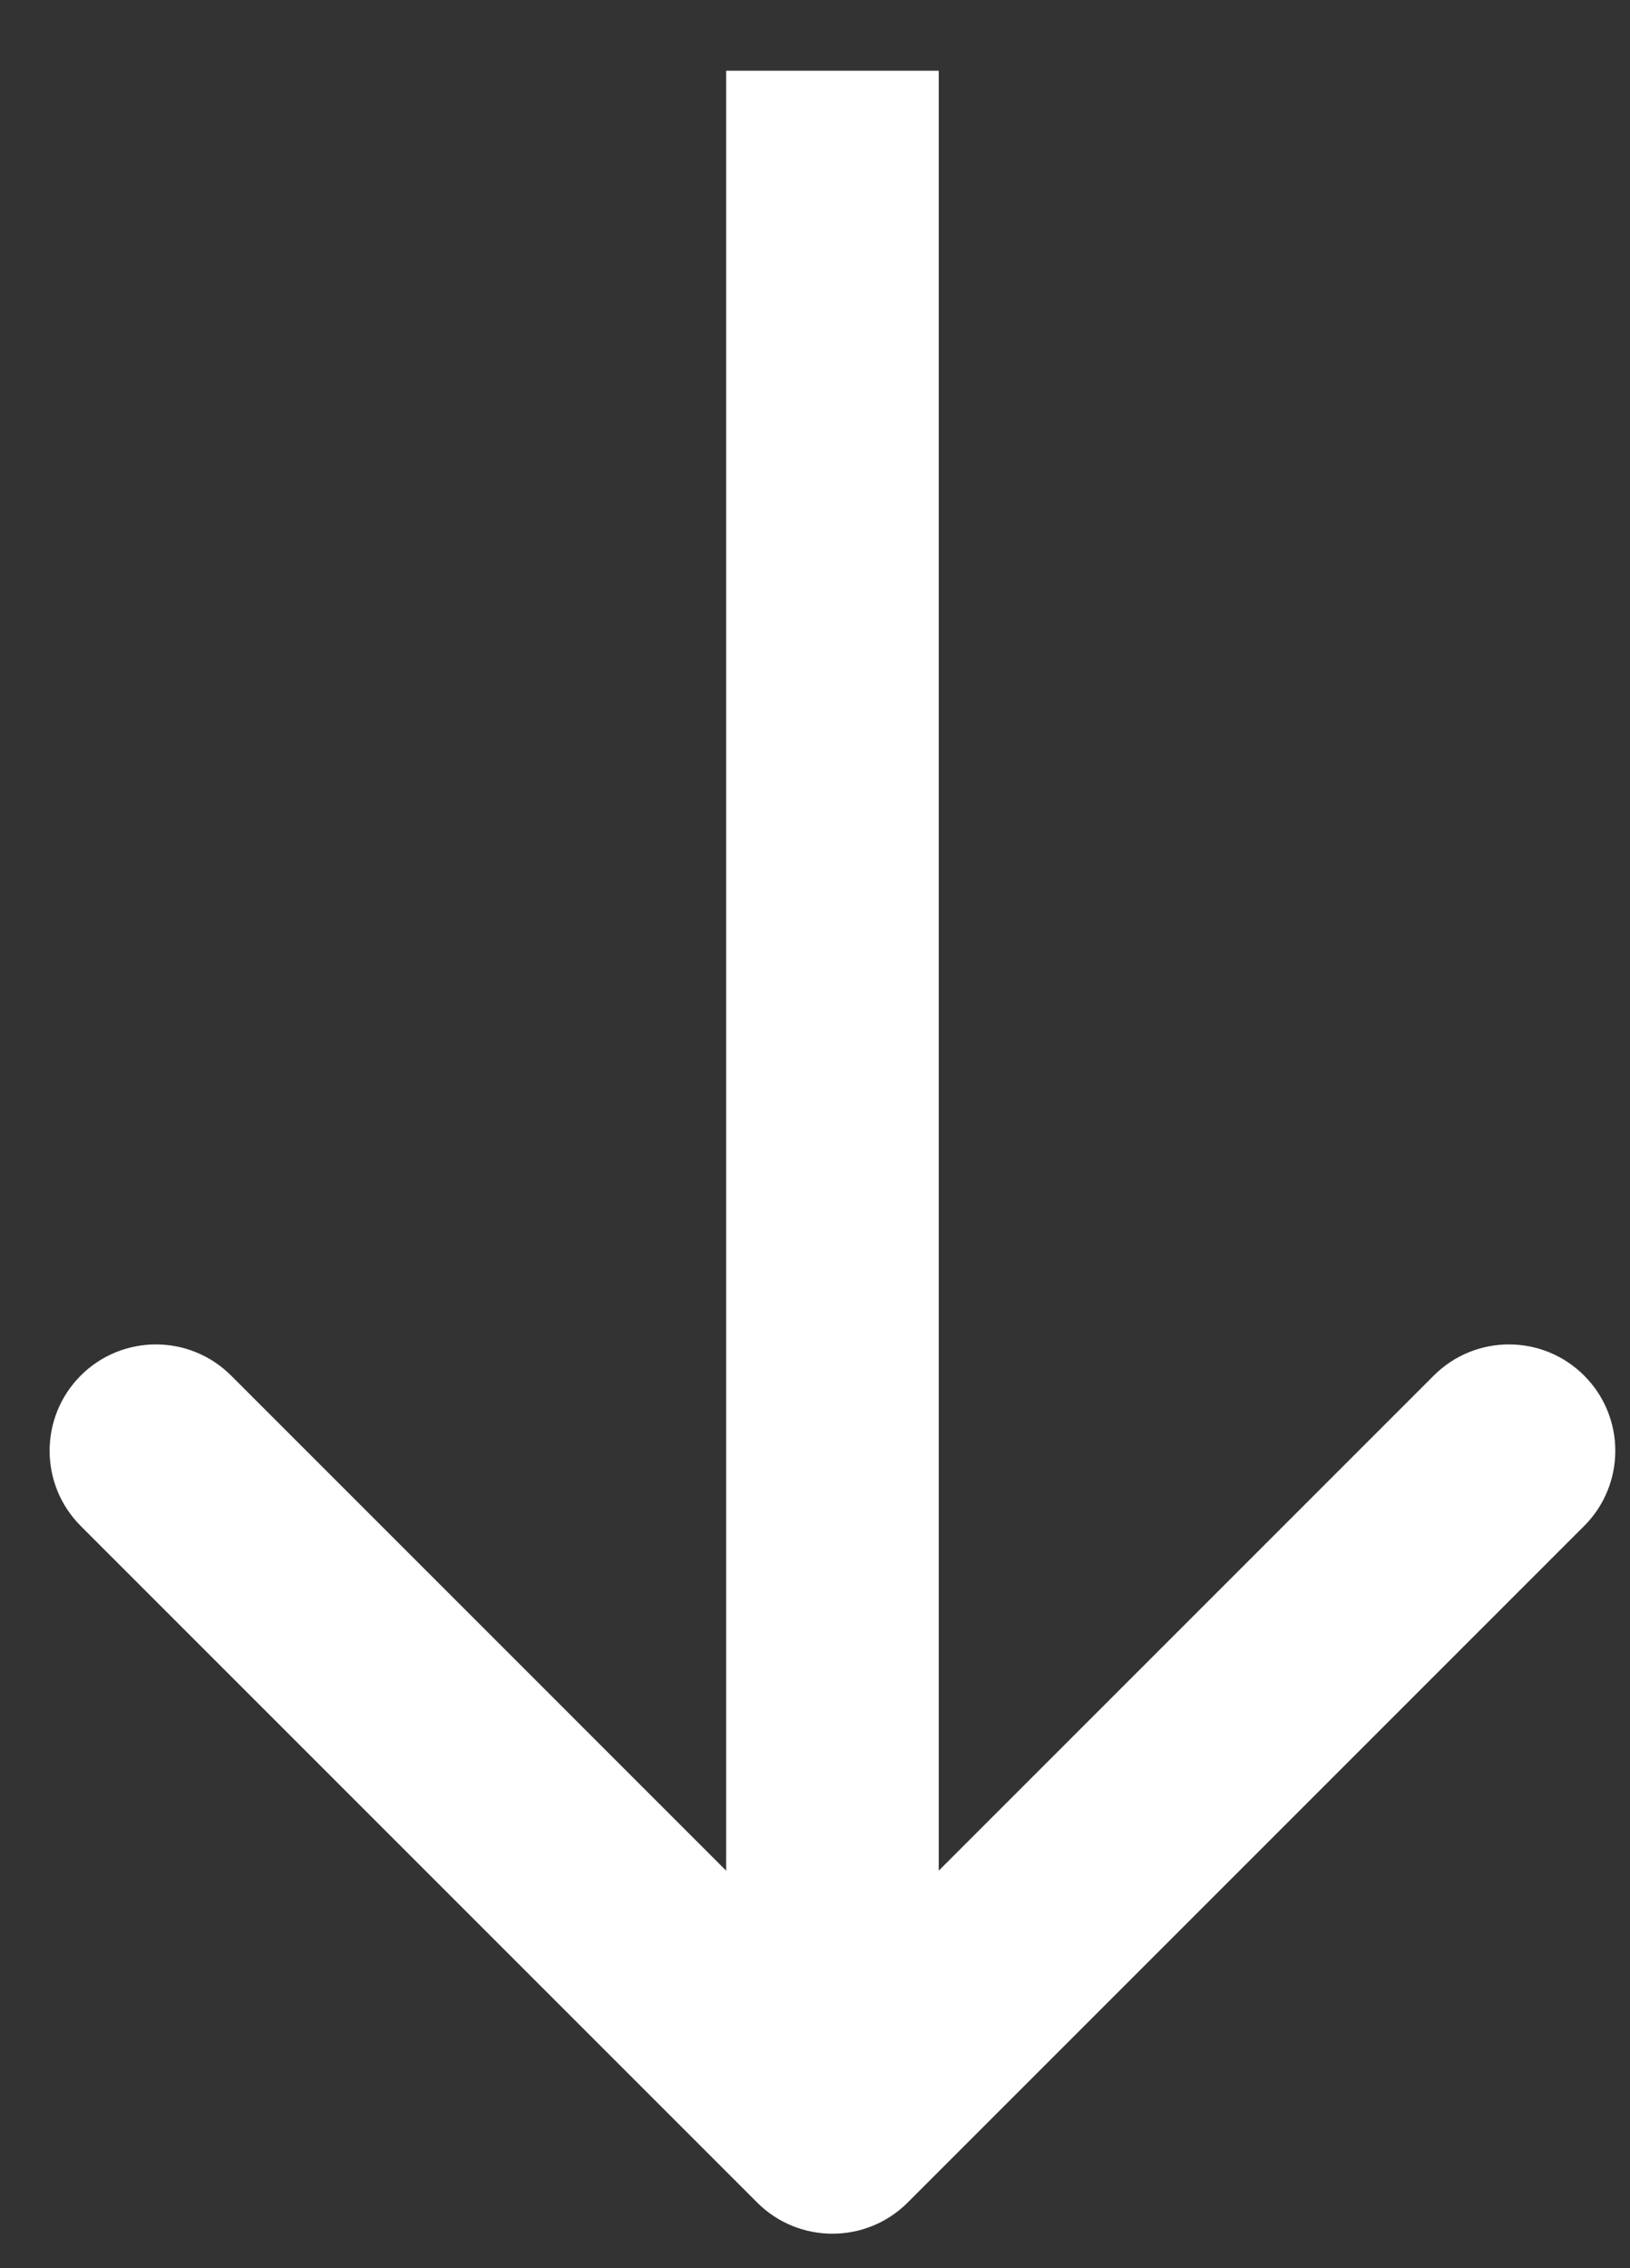 <svg width="23" height="32" viewBox="0 0 23 32" fill="none" xmlns="http://www.w3.org/2000/svg">
<rect x="0" y="0" width="23" height="32" fill="#333333" stroke="none"/>
<path d="M12.807 31.075C12.221 31.66 11.271 31.66 10.685 31.075L1.139 21.529C0.554 20.943 0.554 19.993 1.139 19.407C1.725 18.821 2.675 18.821 3.261 19.407L11.746 27.892L20.231 19.407C20.817 18.821 21.767 18.821 22.353 19.407C22.939 19.993 22.939 20.943 22.353 21.529L12.807 31.075ZM13.246 0.998L13.246 30.014H10.246L10.246 0.998L13.246 0.998Z" fill="white"/>
</svg>
